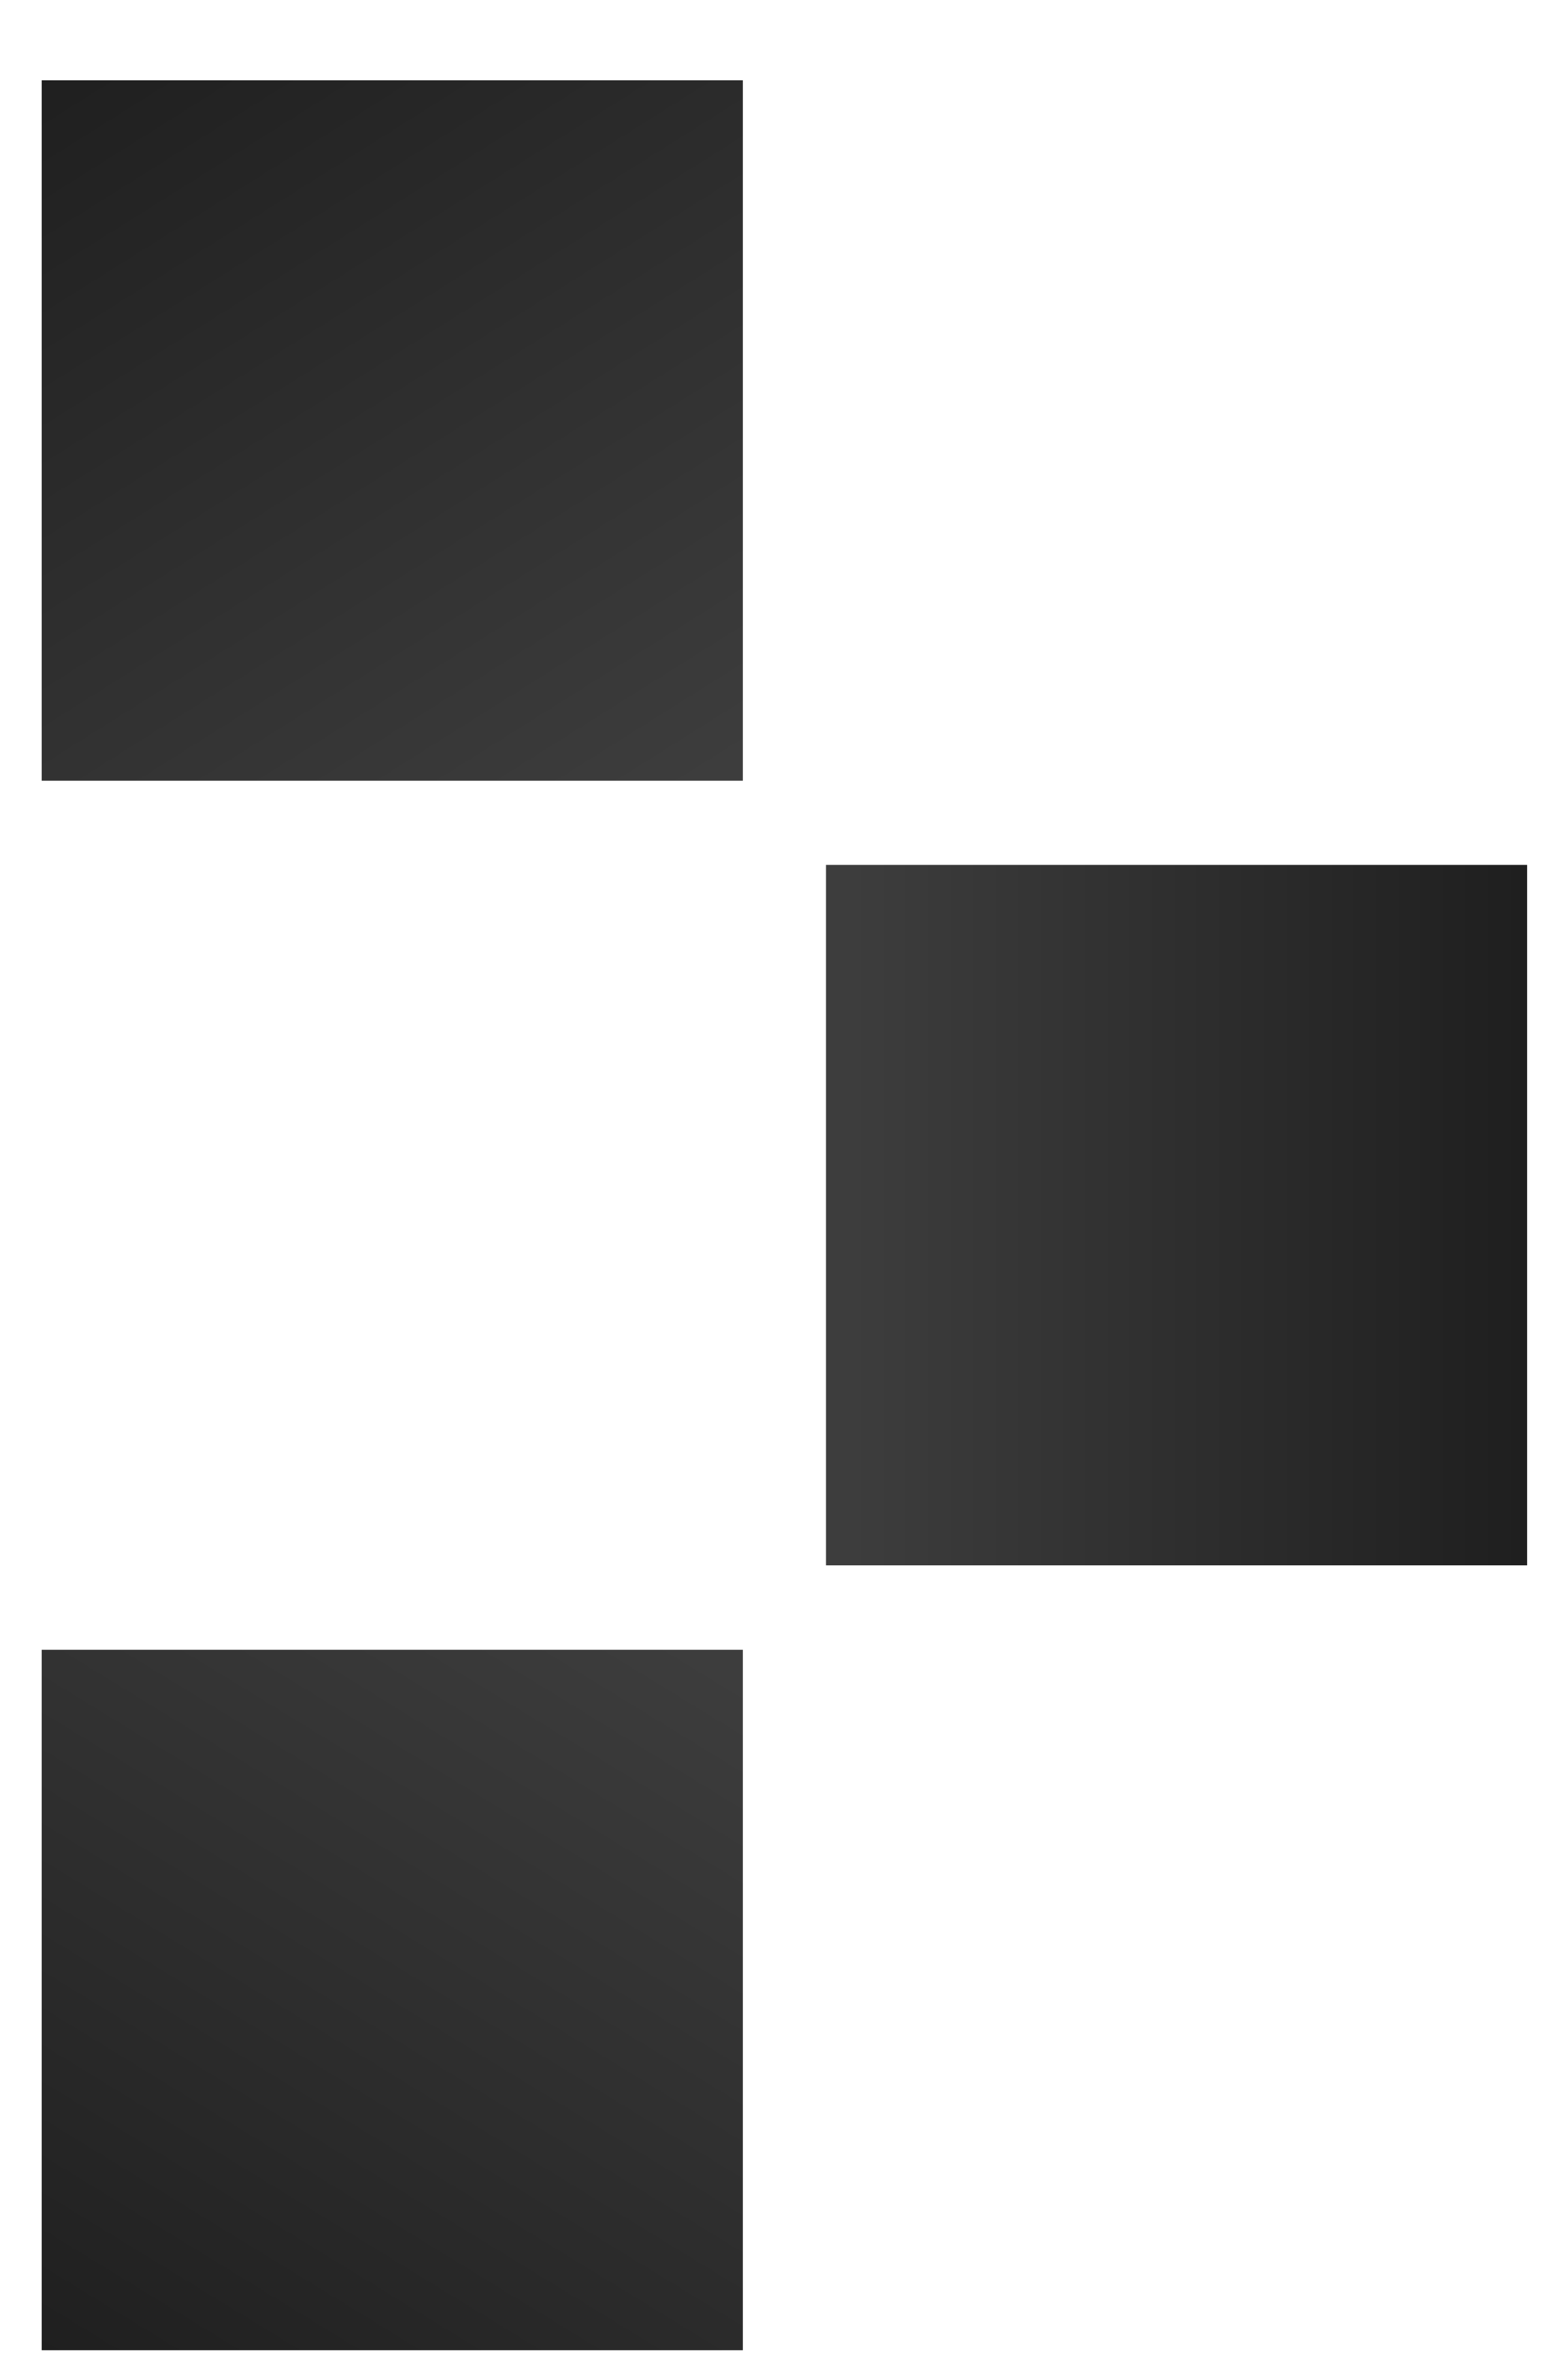<?xml version="1.0" encoding="UTF-8" standalone="no"?>
<!-- Created with Inkscape (http://www.inkscape.org/) -->

<svg
   xmlns:dc="http://purl.org/dc/elements/1.1/"
   xmlns:cc="http://creativecommons.org/ns#"
   xmlns:rdf="http://www.w3.org/1999/02/22-rdf-syntax-ns#"
   xmlns:svg="http://www.w3.org/2000/svg"
   xmlns="http://www.w3.org/2000/svg"
   xmlns:xlink="http://www.w3.org/1999/xlink"
   xmlns:sodipodi="http://sodipodi.sourceforge.net/DTD/sodipodi-0.dtd"
   xmlns:inkscape="http://www.inkscape.org/namespaces/inkscape"
   width="6"
   height="9"
   id="svg3832"
   version="1.1"
   inkscape:version="0.48.2 r9819"
   sodipodi:docname="list-l.svg">
  <defs
     id="defs3834">
    <linearGradient
       id="linearGradient4407">
      <stop
         style="stop-color:#000000;stop-opacity:1;"
         offset="0"
         id="stop4409" />
      <stop
         style="stop-color:#000000;stop-opacity:0;"
         offset="1"
         id="stop4411" />
    </linearGradient>
    <linearGradient
       inkscape:collect="always"
       id="linearGradient4379">
      <stop
         style="stop-color:#000000;stop-opacity:1;"
         offset="0"
         id="stop4381" />
      <stop
         style="stop-color:#000000;stop-opacity:0;"
         offset="1"
         id="stop4383" />
    </linearGradient>
    <linearGradient
       inkscape:collect="always"
       id="linearGradient4363">
      <stop
         style="stop-color:#000000;stop-opacity:0.877"
         offset="0"
         id="stop4365" />
      <stop
         style="stop-color:#000000;stop-opacity:0.759"
         offset="1"
         id="stop4367" />
    </linearGradient>
    <linearGradient
       inkscape:collect="always"
       xlink:href="#linearGradient4363"
       id="linearGradient4373"
       gradientUnits="userSpaceOnUse"
       x1="-13.098"
       y1="42.208"
       x2="-0.118"
       y2="25.436"
       gradientTransform="matrix(0.747,0,0,0.591,10,1027.468)" />
    <linearGradient
       inkscape:collect="always"
       xlink:href="#linearGradient4363"
       id="linearGradient4377"
       gradientUnits="userSpaceOnUse"
       gradientTransform="matrix(0.747,0,0,0.591,20,1017.468)"
       x1="-0.253"
       y1="33.409"
       x2="-13.132"
       y2="33.409" />
    <linearGradient
       inkscape:collect="always"
       xlink:href="#linearGradient4379"
       id="linearGradient4385"
       x1="9.912"
       y1="1042.501"
       x2="0.214"
       y2="1052.413"
       gradientUnits="userSpaceOnUse" />
    <linearGradient
       inkscape:collect="always"
       xlink:href="#linearGradient4363"
       id="linearGradient4389"
       gradientUnits="userSpaceOnUse"
       gradientTransform="matrix(0.747,0,0,0.591,10,1007.468)"
       x1="-13.351"
       y1="25.223"
       x2="-0.033"
       y2="41.994" />
    <linearGradient
       inkscape:collect="always"
       xlink:href="#linearGradient4407"
       id="linearGradient4417"
       x1="9.975"
       y1="1032.287"
       x2="0.025"
       y2="1022.375"
       gradientUnits="userSpaceOnUse" />
  </defs>
  <sodipodi:namedview
     id="base"
     pagecolor="#ffffff"
     bordercolor="#666666"
     borderopacity="1.0"
     inkscape:pageopacity="0.0"
     inkscape:pageshadow="2"
     inkscape:zoom="45.254834"
     inkscape:cx="7.4244076"
     inkscape:cy="8.2116451"
     inkscape:document-units="px"
     inkscape:current-layer="layer1"
     showgrid="false"
     inkscape:window-width="1400"
     inkscape:window-height="1024"
     inkscape:window-x="-4"
     inkscape:window-y="-4"
     inkscape:window-maximized="1" />
  <g
     inkscape:label="1. réteg"
     inkscape:groupmode="layer"
     id="layer1"
     transform="translate(0,-1043.362)">
    <rect
       y="1042.362"
       x="0"
       height="10"
       width="10"
       id="rect4371"
       style="fill:url(#linearGradient4373);fill-opacity:1;stroke:url(#linearGradient4385);stroke-width:0;stroke-linecap:butt;stroke-linejoin:round;stroke-miterlimit:4;stroke-opacity:1;stroke-dasharray:none;"
       transform="matrix(0.268,0,0,0.268,0.161,770.319)" />
    <rect
       style="fill:url(#linearGradient4377);fill-opacity:1;stroke:#000000;stroke-width:0;stroke-linecap:butt;stroke-linejoin:round;stroke-miterlimit:4;stroke-opacity:1;stroke-dasharray:none;"
       id="rect4375"
       width="10"
       height="10"
       x="10"
       y="1032.362"
       transform="matrix(0.268,0,0,0.268,0.482,769.997)" />
    <rect
       y="1022.362"
       x="0"
       height="10"
       width="10"
       id="rect4387"
       style="fill:url(#linearGradient4389);fill-opacity:1;stroke:url(#linearGradient4417);stroke-width:0;stroke-linecap:butt;stroke-linejoin:round;stroke-miterlimit:4;stroke-opacity:1;stroke-dasharray:none;"
       transform="matrix(0.268,0,0,0.268,0.161,769.676)" />
  </g>
</svg>
